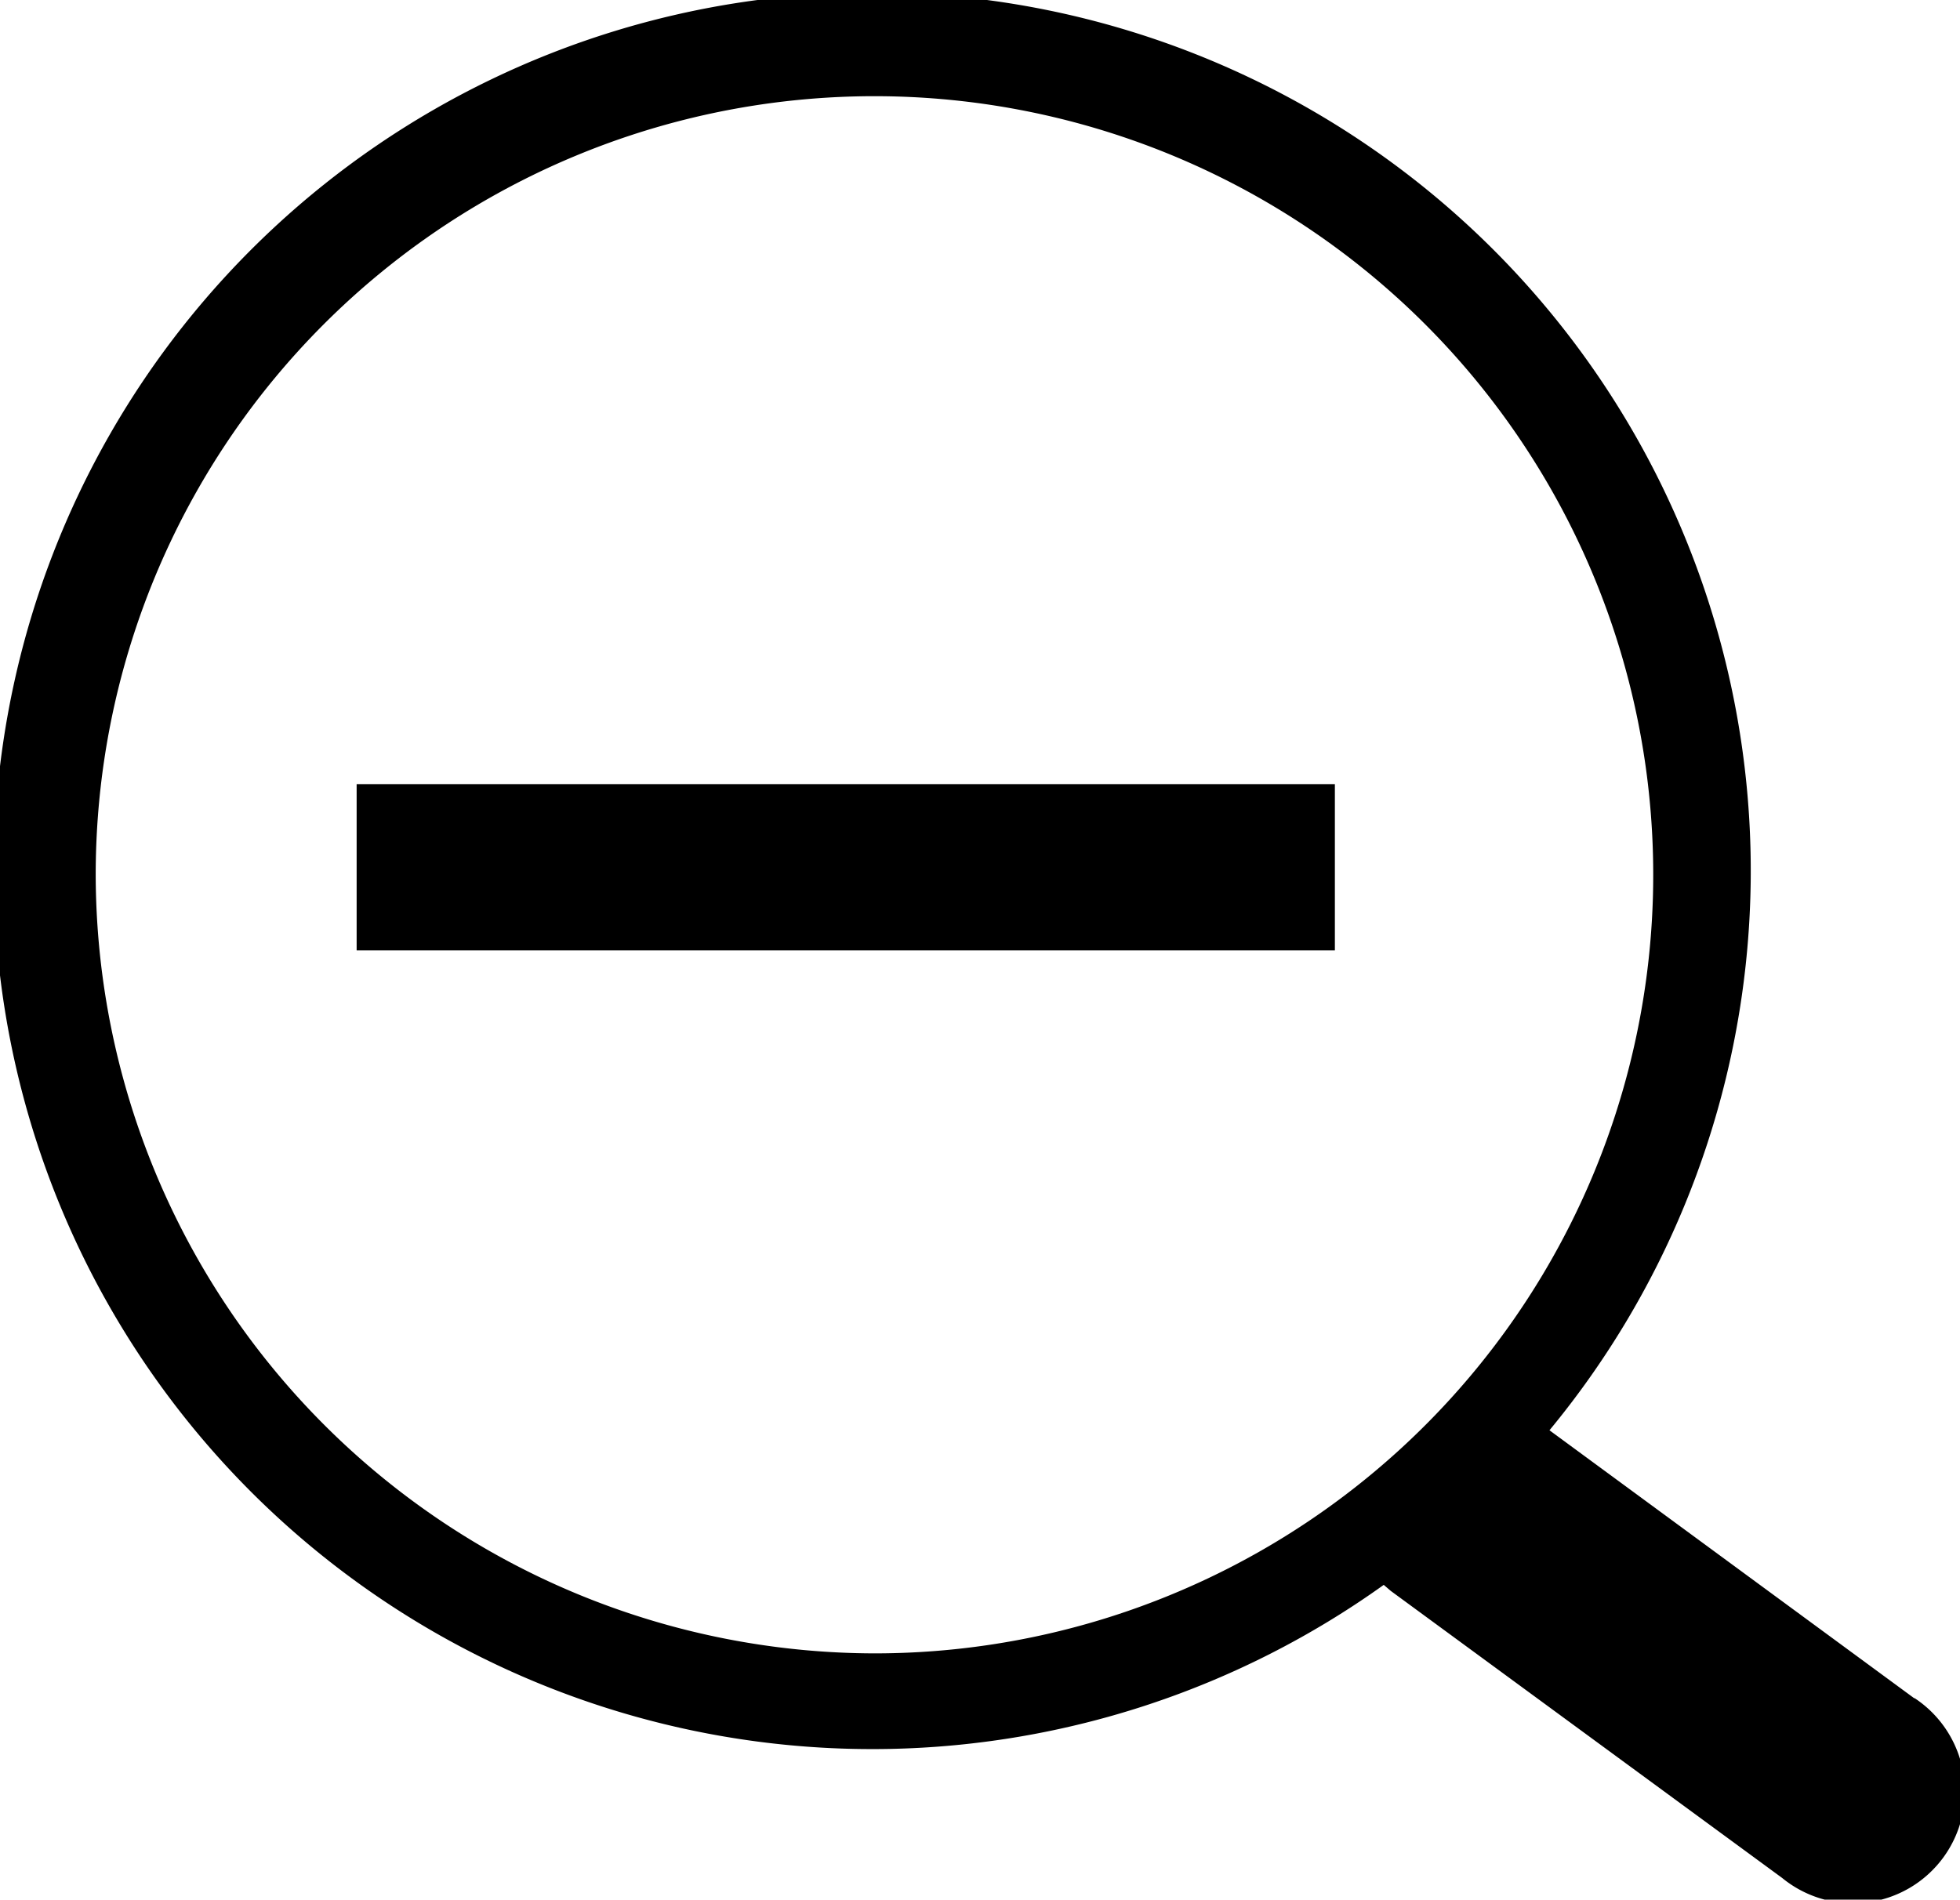 <svg id="zoom-out" data-name="縮小" xmlns="http://www.w3.org/2000/svg" viewBox="0 0 38.91 37.72" fill="currentColor"><rect class="cls-1" x="7.08" y="15.57" width="19.42" height="3.3"/><path class="cls-1" d="M38.62,34.83l-7.24-5.32a17.44,17.44,0,1,0-3.29,3.07l.14.12L36,38.4a2.22,2.22,0,1,0,2.63-3.57ZM2.52,18.48A15.46,15.46,0,1,1,18,33.94,15.49,15.49,0,0,1,2.52,18.48Z" transform="translate(-0.62 -1.11)"/></svg>